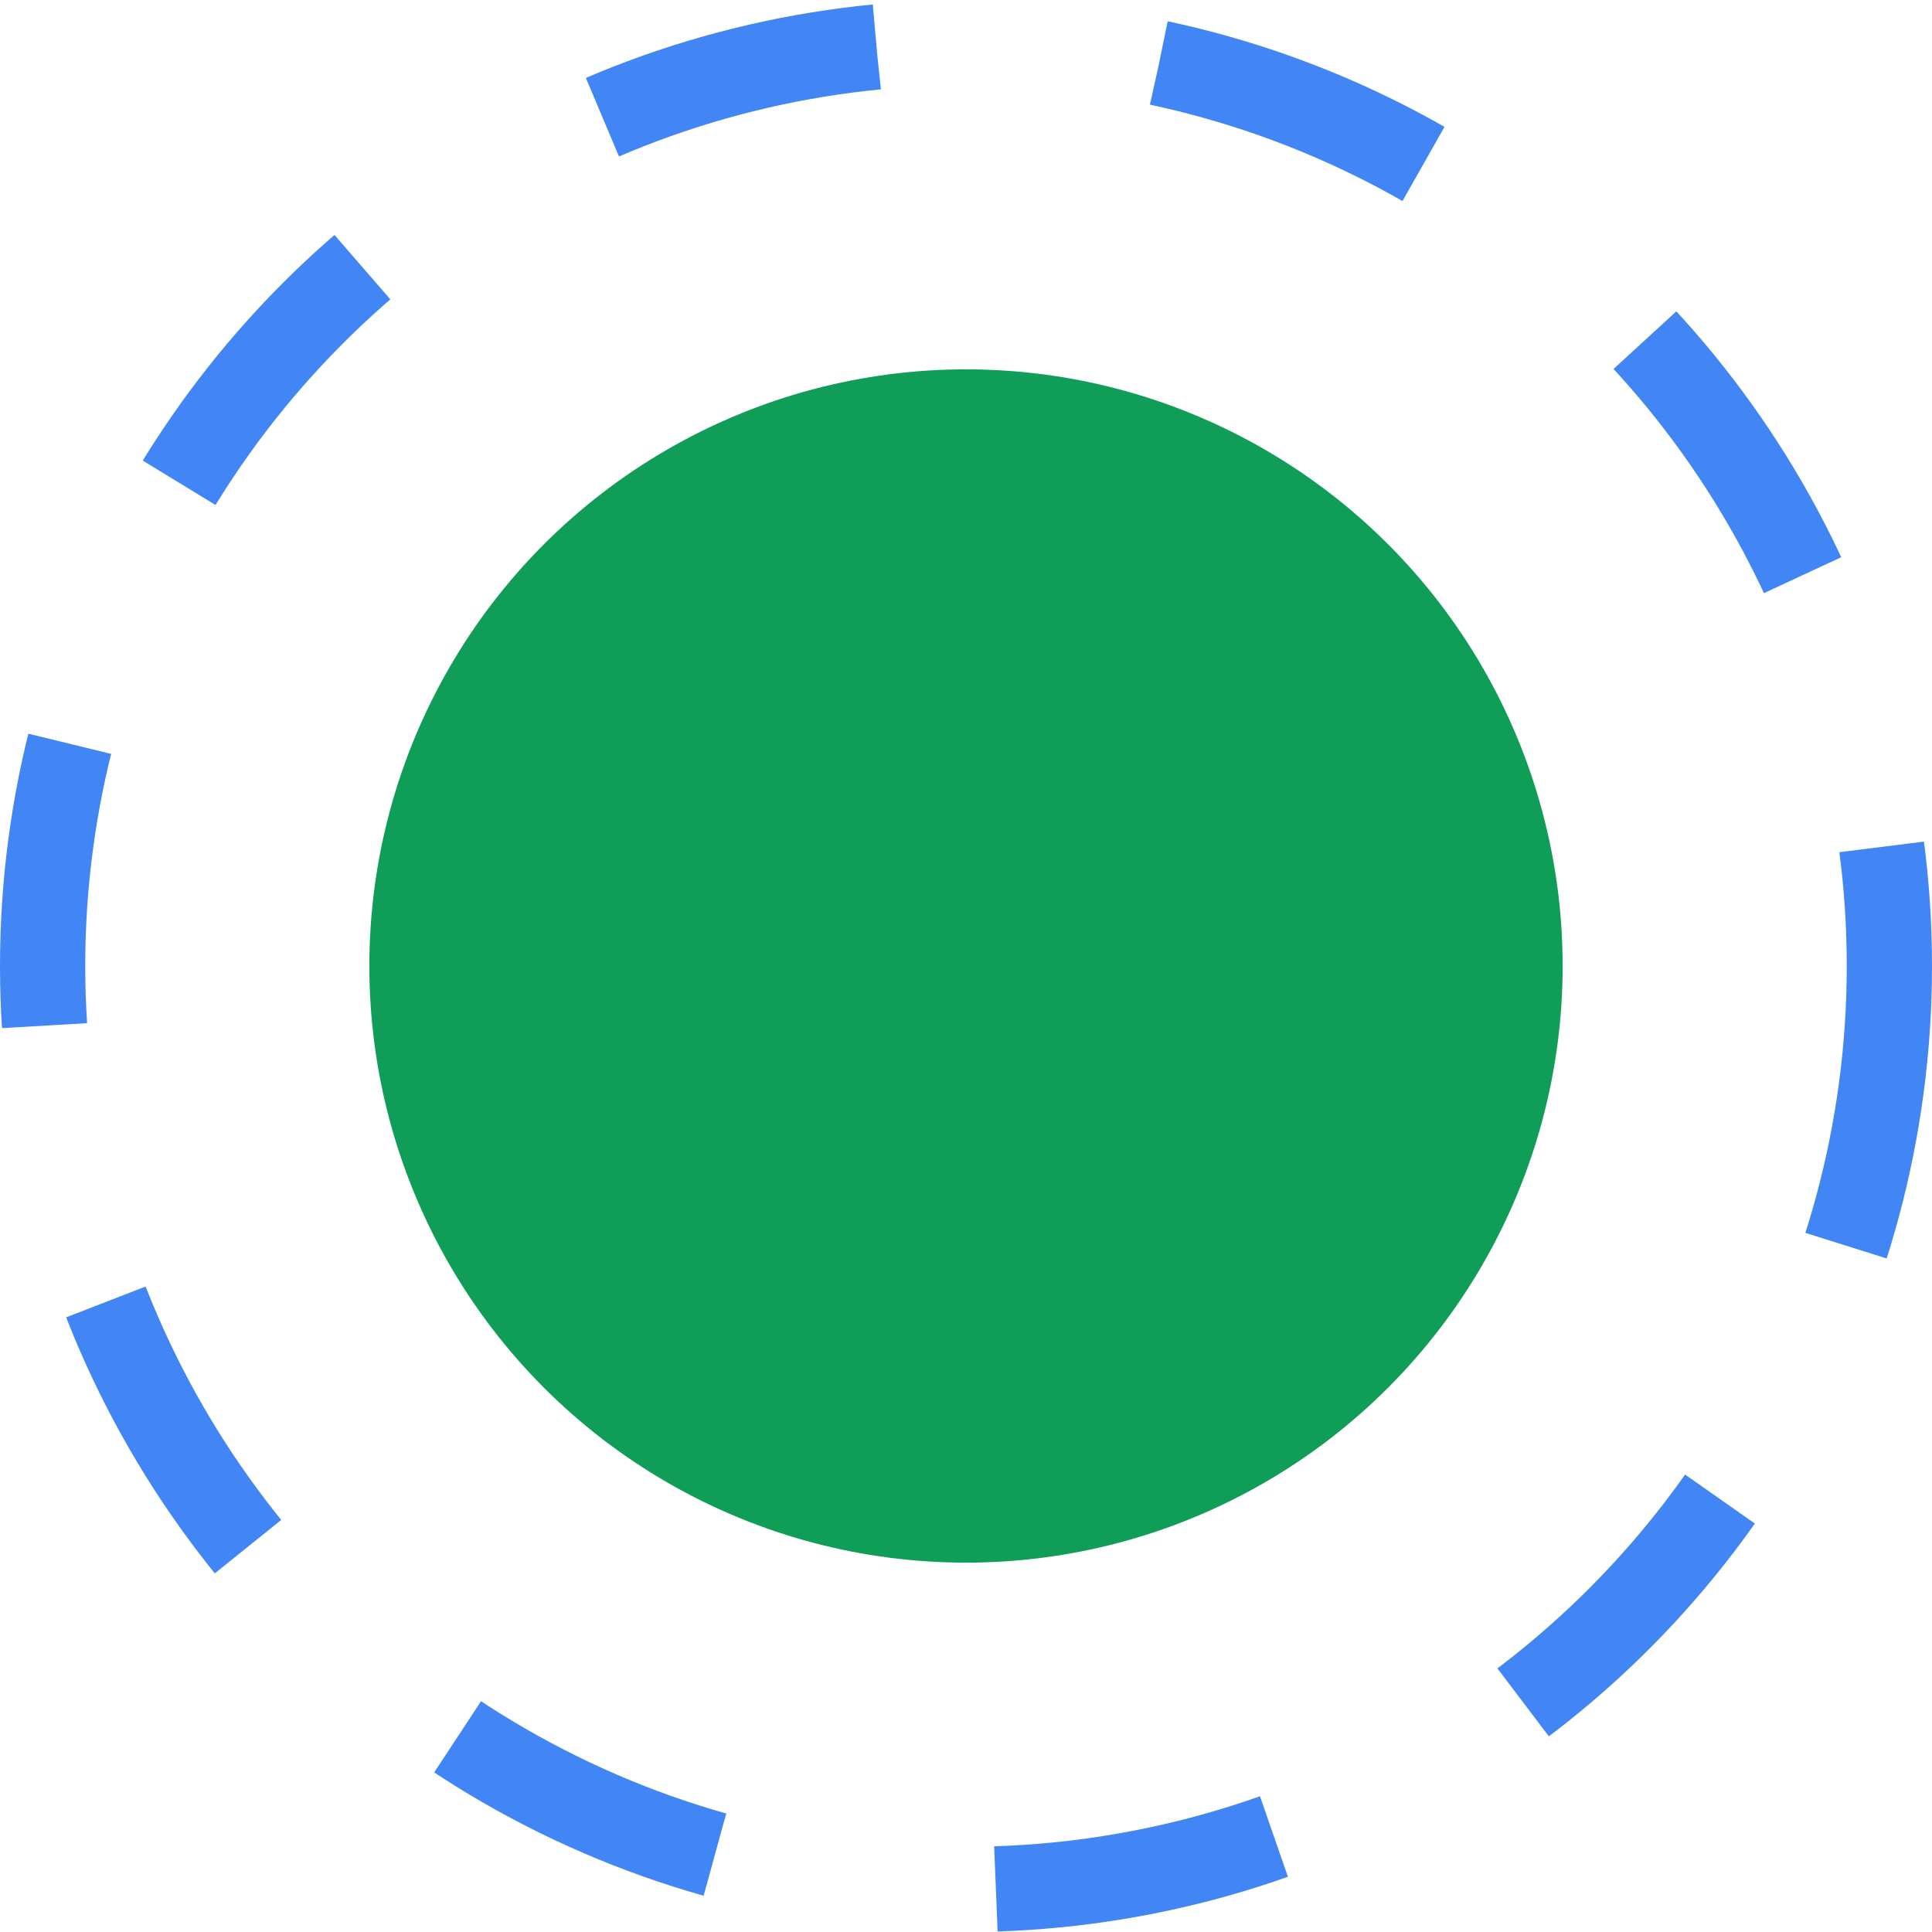 <svg width="68" height="68" viewBox="0 0 68 68" fill="none" xmlns="http://www.w3.org/2000/svg">
<g id="Group 62">
<circle id="Ellipse 12" cx="34" cy="34" r="21" fill="#0F9D58"/>
<circle id="Ellipse 13" cx="34" cy="34" r="32.5" stroke="#4285F4" stroke-width="3" stroke-dasharray="10 10"/>
</g>
</svg>
